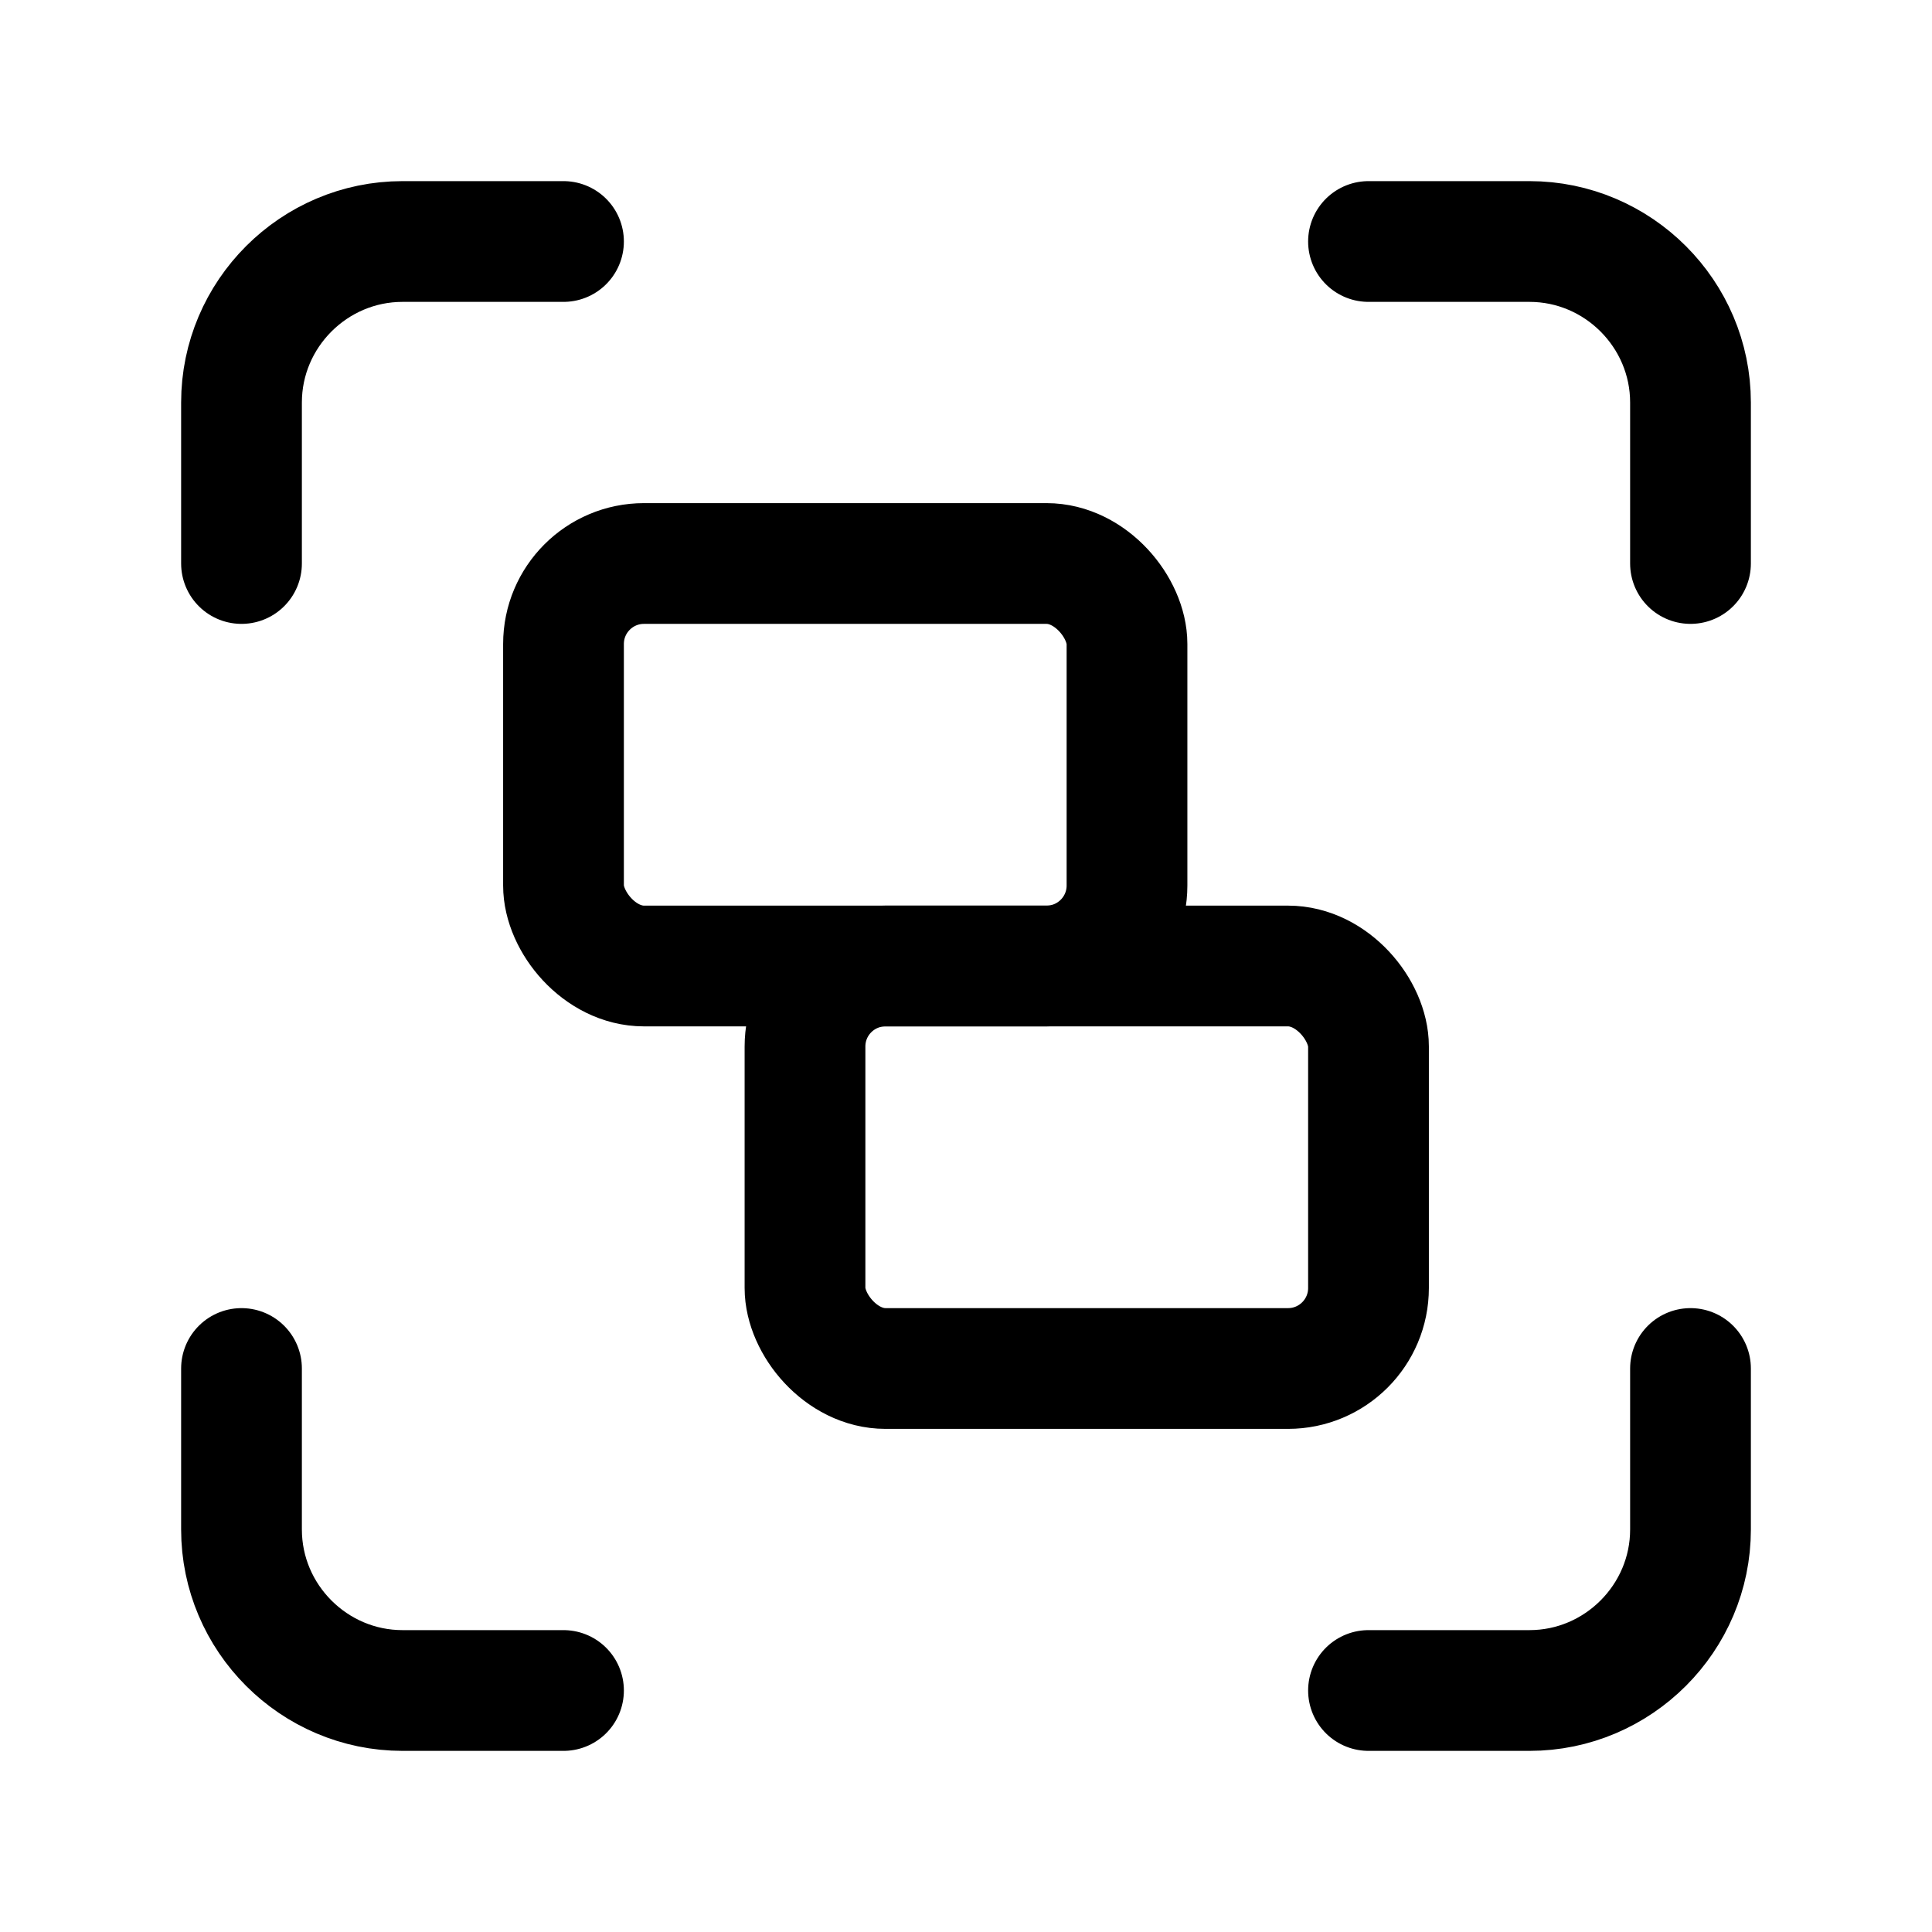 <svg
  xmlns="http://www.w3.org/2000/svg"
  width="24"
  height="24"
  viewBox="0 0 24 24"
  fill="none"
  stroke="currentColor"
  stroke-width="1.5"
  stroke-linecap="round"
  stroke-linejoin="round"
>
  <path d="M3 7V5c0-1.1.9-2 2-2h2"  vector-effect="non-scaling-stroke"/>
  <path d="M17 3h2c1.1 0 2 .9 2 2v2"  vector-effect="non-scaling-stroke"/>
  <path d="M21 17v2c0 1.1-.9 2-2 2h-2"  vector-effect="non-scaling-stroke"/>
  <path d="M7 21H5c-1.1 0-2-.9-2-2v-2"  vector-effect="non-scaling-stroke"/>
  <rect width="7" height="5" x="7" y="7" rx="1"  vector-effect="non-scaling-stroke"/>
  <rect width="7" height="5" x="10" y="12" rx="1"  vector-effect="non-scaling-stroke"/>
</svg>
